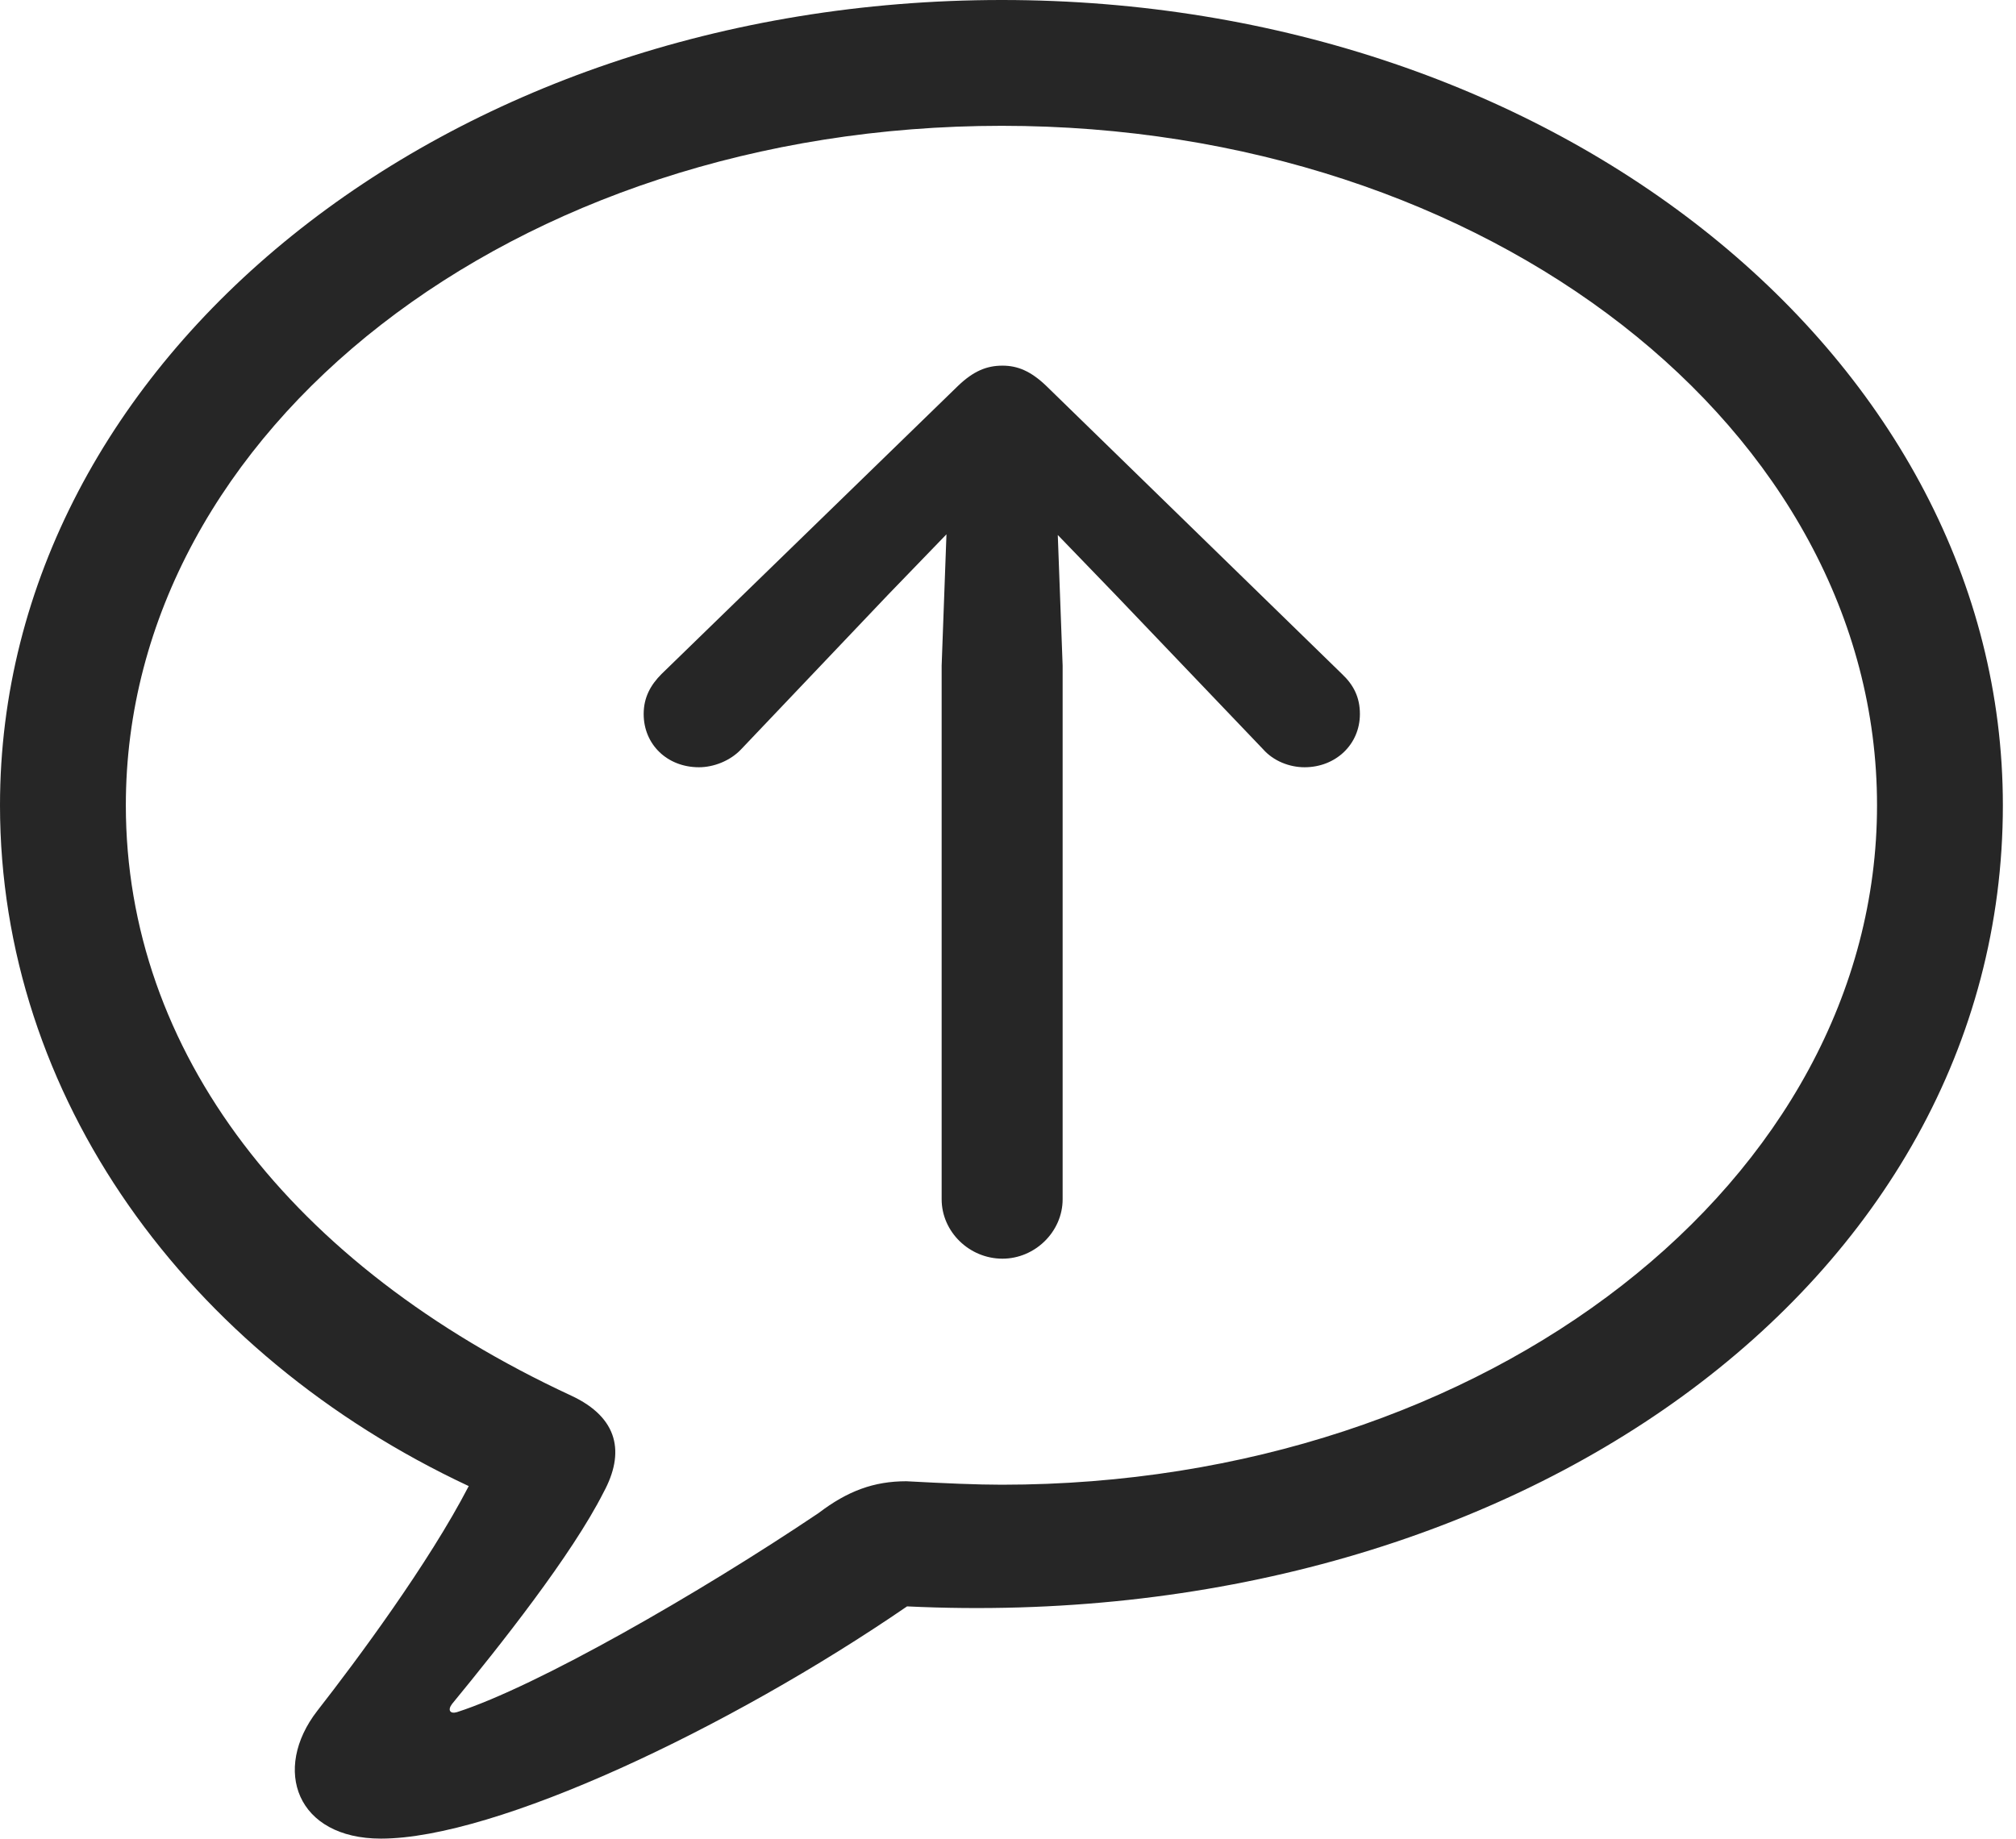 <?xml version="1.0" encoding="UTF-8"?>
<!--Generator: Apple Native CoreSVG 326-->
<!DOCTYPE svg
PUBLIC "-//W3C//DTD SVG 1.1//EN"
       "http://www.w3.org/Graphics/SVG/1.1/DTD/svg11.dtd">
<svg version="1.1" xmlns="http://www.w3.org/2000/svg" xmlns:xlink="http://www.w3.org/1999/xlink" viewBox="0 0 56.953 51.973">
 <g>
  <rect height="51.973" opacity="0" width="56.953" x="0" y="0"/>
  <path d="M10.762 51.953C14.004 51.953 20.586 48.848 25.625 45.391C42.754 46.211 56.582 36.289 56.582 22.754C56.582 10.176 44.023 0 28.301 0C12.559 0 0 10.176 0 22.754C0 30.977 5.273 38.262 13.242 41.992C12.109 44.18 10.078 46.914 8.965 48.34C7.676 50 8.379 51.953 10.762 51.953ZM12.91 48.379C12.715 48.438 12.637 48.32 12.773 48.145C14.121 46.504 16.152 43.945 17.051 42.168C17.656 41.055 17.48 40.059 16.133 39.434C8.223 35.762 3.555 29.707 3.555 22.754C3.555 12.148 14.531 3.555 28.301 3.555C42.051 3.555 53.027 12.148 53.027 22.754C53.027 33.34 42.051 41.953 28.301 41.953C27.598 41.953 26.699 41.914 25.605 41.855C24.688 41.855 23.945 42.129 23.125 42.754C19.727 45.039 15.156 47.656 12.91 48.379Z" fill="black" fill-opacity="0.85"/>
  <path d="M28.32 10.332C27.871 10.332 27.5 10.488 27.07 10.898L18.691 19.043C18.379 19.355 18.184 19.707 18.184 20.176C18.184 21.035 18.848 21.68 19.746 21.68C20.156 21.68 20.625 21.504 20.938 21.172L25.078 16.816L26.738 15.098L26.602 18.809L26.602 33.887C26.602 34.805 27.383 35.566 28.32 35.566C29.238 35.566 30.02 34.805 30.02 33.887L30.02 18.809L29.883 15.117L31.523 16.816L35.684 21.172C35.977 21.504 36.426 21.68 36.855 21.68C37.734 21.68 38.418 21.035 38.418 20.176C38.418 19.707 38.242 19.355 37.91 19.043L29.551 10.898C29.121 10.488 28.75 10.332 28.32 10.332Z" fill="black" fill-opacity="0.85"/>
 </g>
</svg>
